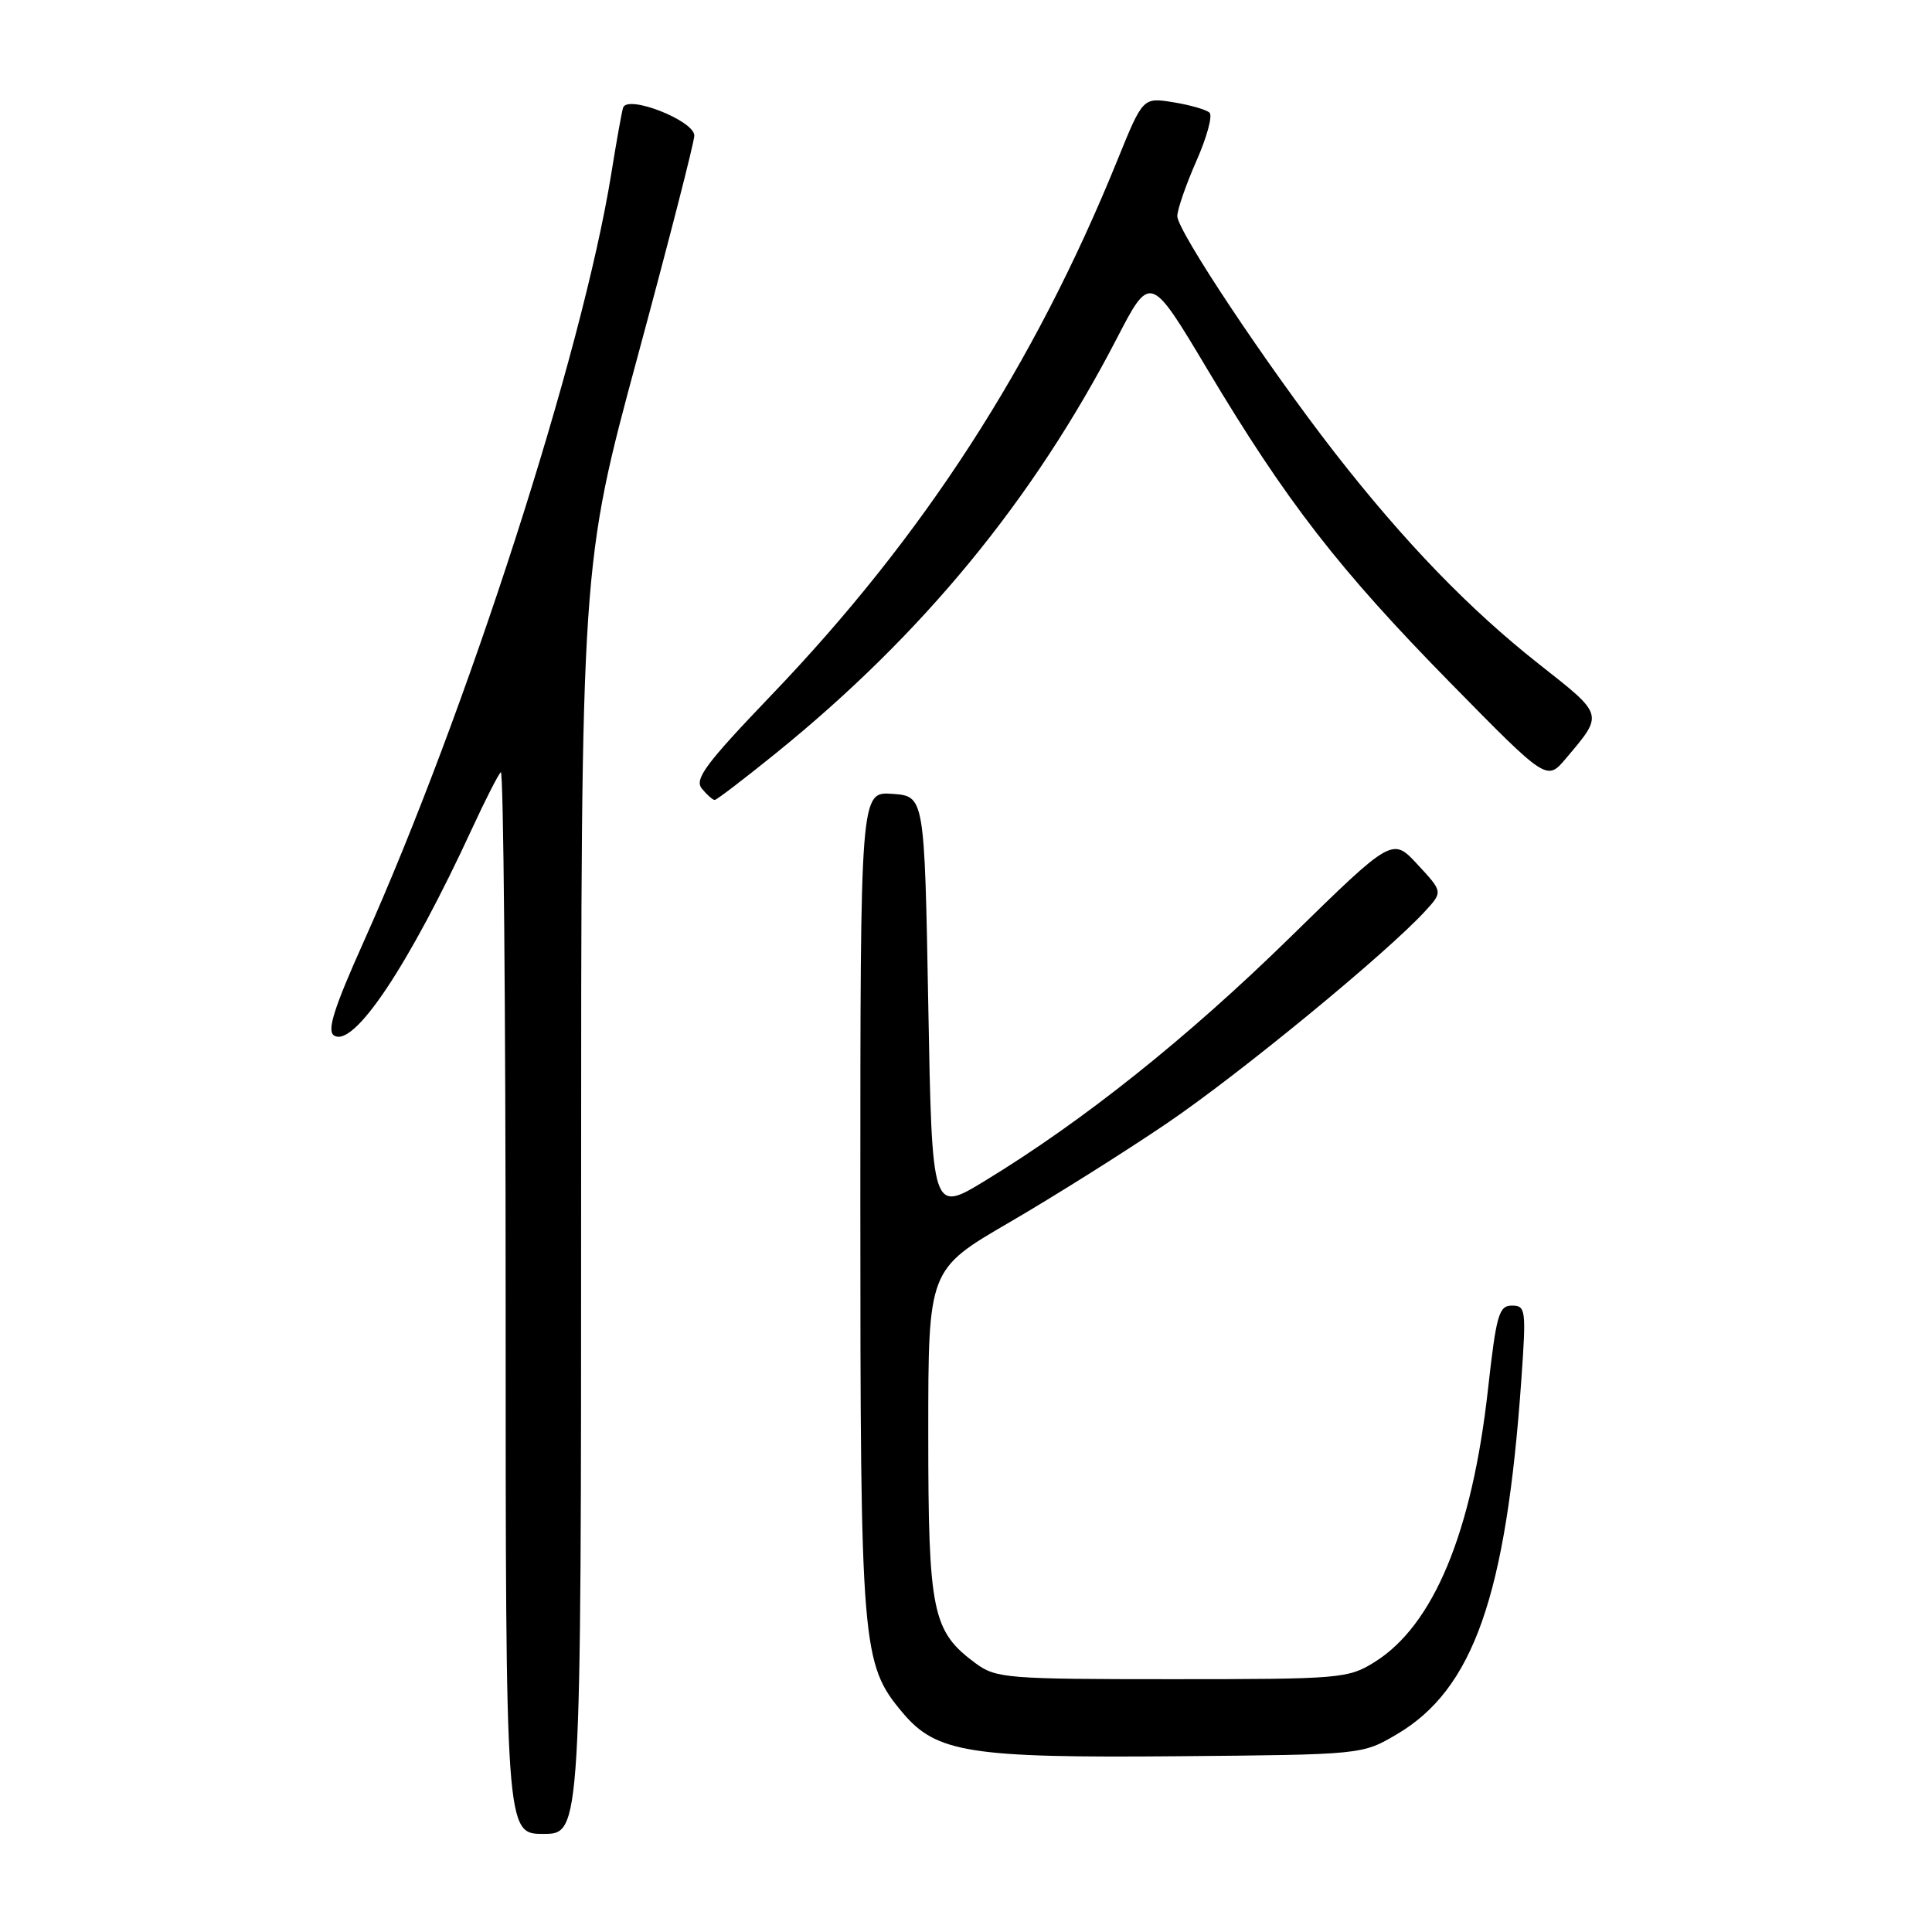 <?xml version="1.0" encoding="UTF-8" standalone="no"?>
<!DOCTYPE svg PUBLIC "-//W3C//DTD SVG 1.1//EN" "http://www.w3.org/Graphics/SVG/1.1/DTD/svg11.dtd" >
<svg xmlns="http://www.w3.org/2000/svg" xmlns:xlink="http://www.w3.org/1999/xlink" version="1.1" viewBox="0 0 256 256">
 <g >
 <path fill="currentColor"
d=" M 77.00 158.95 C 77.00 74.91 77.00 74.91 84.50 47.20 C 88.62 31.97 92.00 18.81 92.00 17.97 C 92.00 15.97 83.08 12.49 82.56 14.28 C 82.36 14.95 81.66 18.88 81.00 23.00 C 77.14 46.92 61.87 94.29 48.12 124.94 C 44.26 133.56 43.30 136.58 44.25 137.20 C 46.86 138.92 54.15 127.99 62.58 109.73 C 64.30 106.00 66.00 102.67 66.36 102.31 C 66.71 101.96 67.00 133.47 67.00 172.33 C 67.00 243.00 67.00 243.00 72.00 243.00 C 77.00 243.00 77.00 243.00 77.00 158.95 Z  M 185.07 229.81 C 195.23 223.84 199.58 211.45 201.59 182.75 C 202.24 173.54 202.17 173.00 200.34 173.00 C 198.61 173.00 198.27 174.21 197.17 184.05 C 195.06 203.08 189.94 215.39 182.11 220.25 C 178.64 222.41 177.61 222.50 155.32 222.50 C 133.46 222.50 131.99 222.38 129.32 220.43 C 123.52 216.17 123.00 213.67 123.00 189.86 C 123.00 168.22 123.00 168.22 133.75 161.97 C 139.66 158.53 149.06 152.62 154.64 148.83 C 164.24 142.32 183.75 126.29 188.84 120.73 C 191.19 118.17 191.19 118.17 187.84 114.56 C 184.50 110.94 184.50 110.94 170.93 124.22 C 157.32 137.54 143.56 148.52 130.50 156.47 C 123.50 160.73 123.50 160.73 123.00 133.12 C 122.50 105.50 122.50 105.50 118.25 105.19 C 114.00 104.89 114.00 104.89 114.00 159.26 C 114.00 218.40 114.17 220.49 119.61 226.95 C 124.07 232.25 128.48 232.95 156.00 232.71 C 180.50 232.50 180.50 232.50 185.07 229.81 Z  M 102.83 99.79 C 122.23 84.09 136.88 66.27 147.96 44.89 C 152.42 36.28 152.42 36.28 159.96 48.90 C 170.43 66.43 177.40 75.43 192.20 90.50 C 204.96 103.50 204.96 103.50 207.49 100.50 C 212.51 94.56 212.58 94.82 203.99 88.05 C 194.71 80.75 186.06 71.79 176.86 59.98 C 167.92 48.48 156.00 30.59 156.00 28.64 C 156.00 27.77 157.14 24.49 158.52 21.35 C 159.91 18.21 160.70 15.32 160.27 14.93 C 159.85 14.53 157.69 13.91 155.47 13.55 C 151.44 12.90 151.44 12.90 148.07 21.20 C 137.06 48.36 122.37 71.08 102.22 92.10 C 93.46 101.25 91.97 103.26 93.01 104.51 C 93.69 105.33 94.45 106.00 94.70 106.00 C 94.95 106.00 98.61 103.21 102.83 99.79 Z "/>
</g>
</svg>